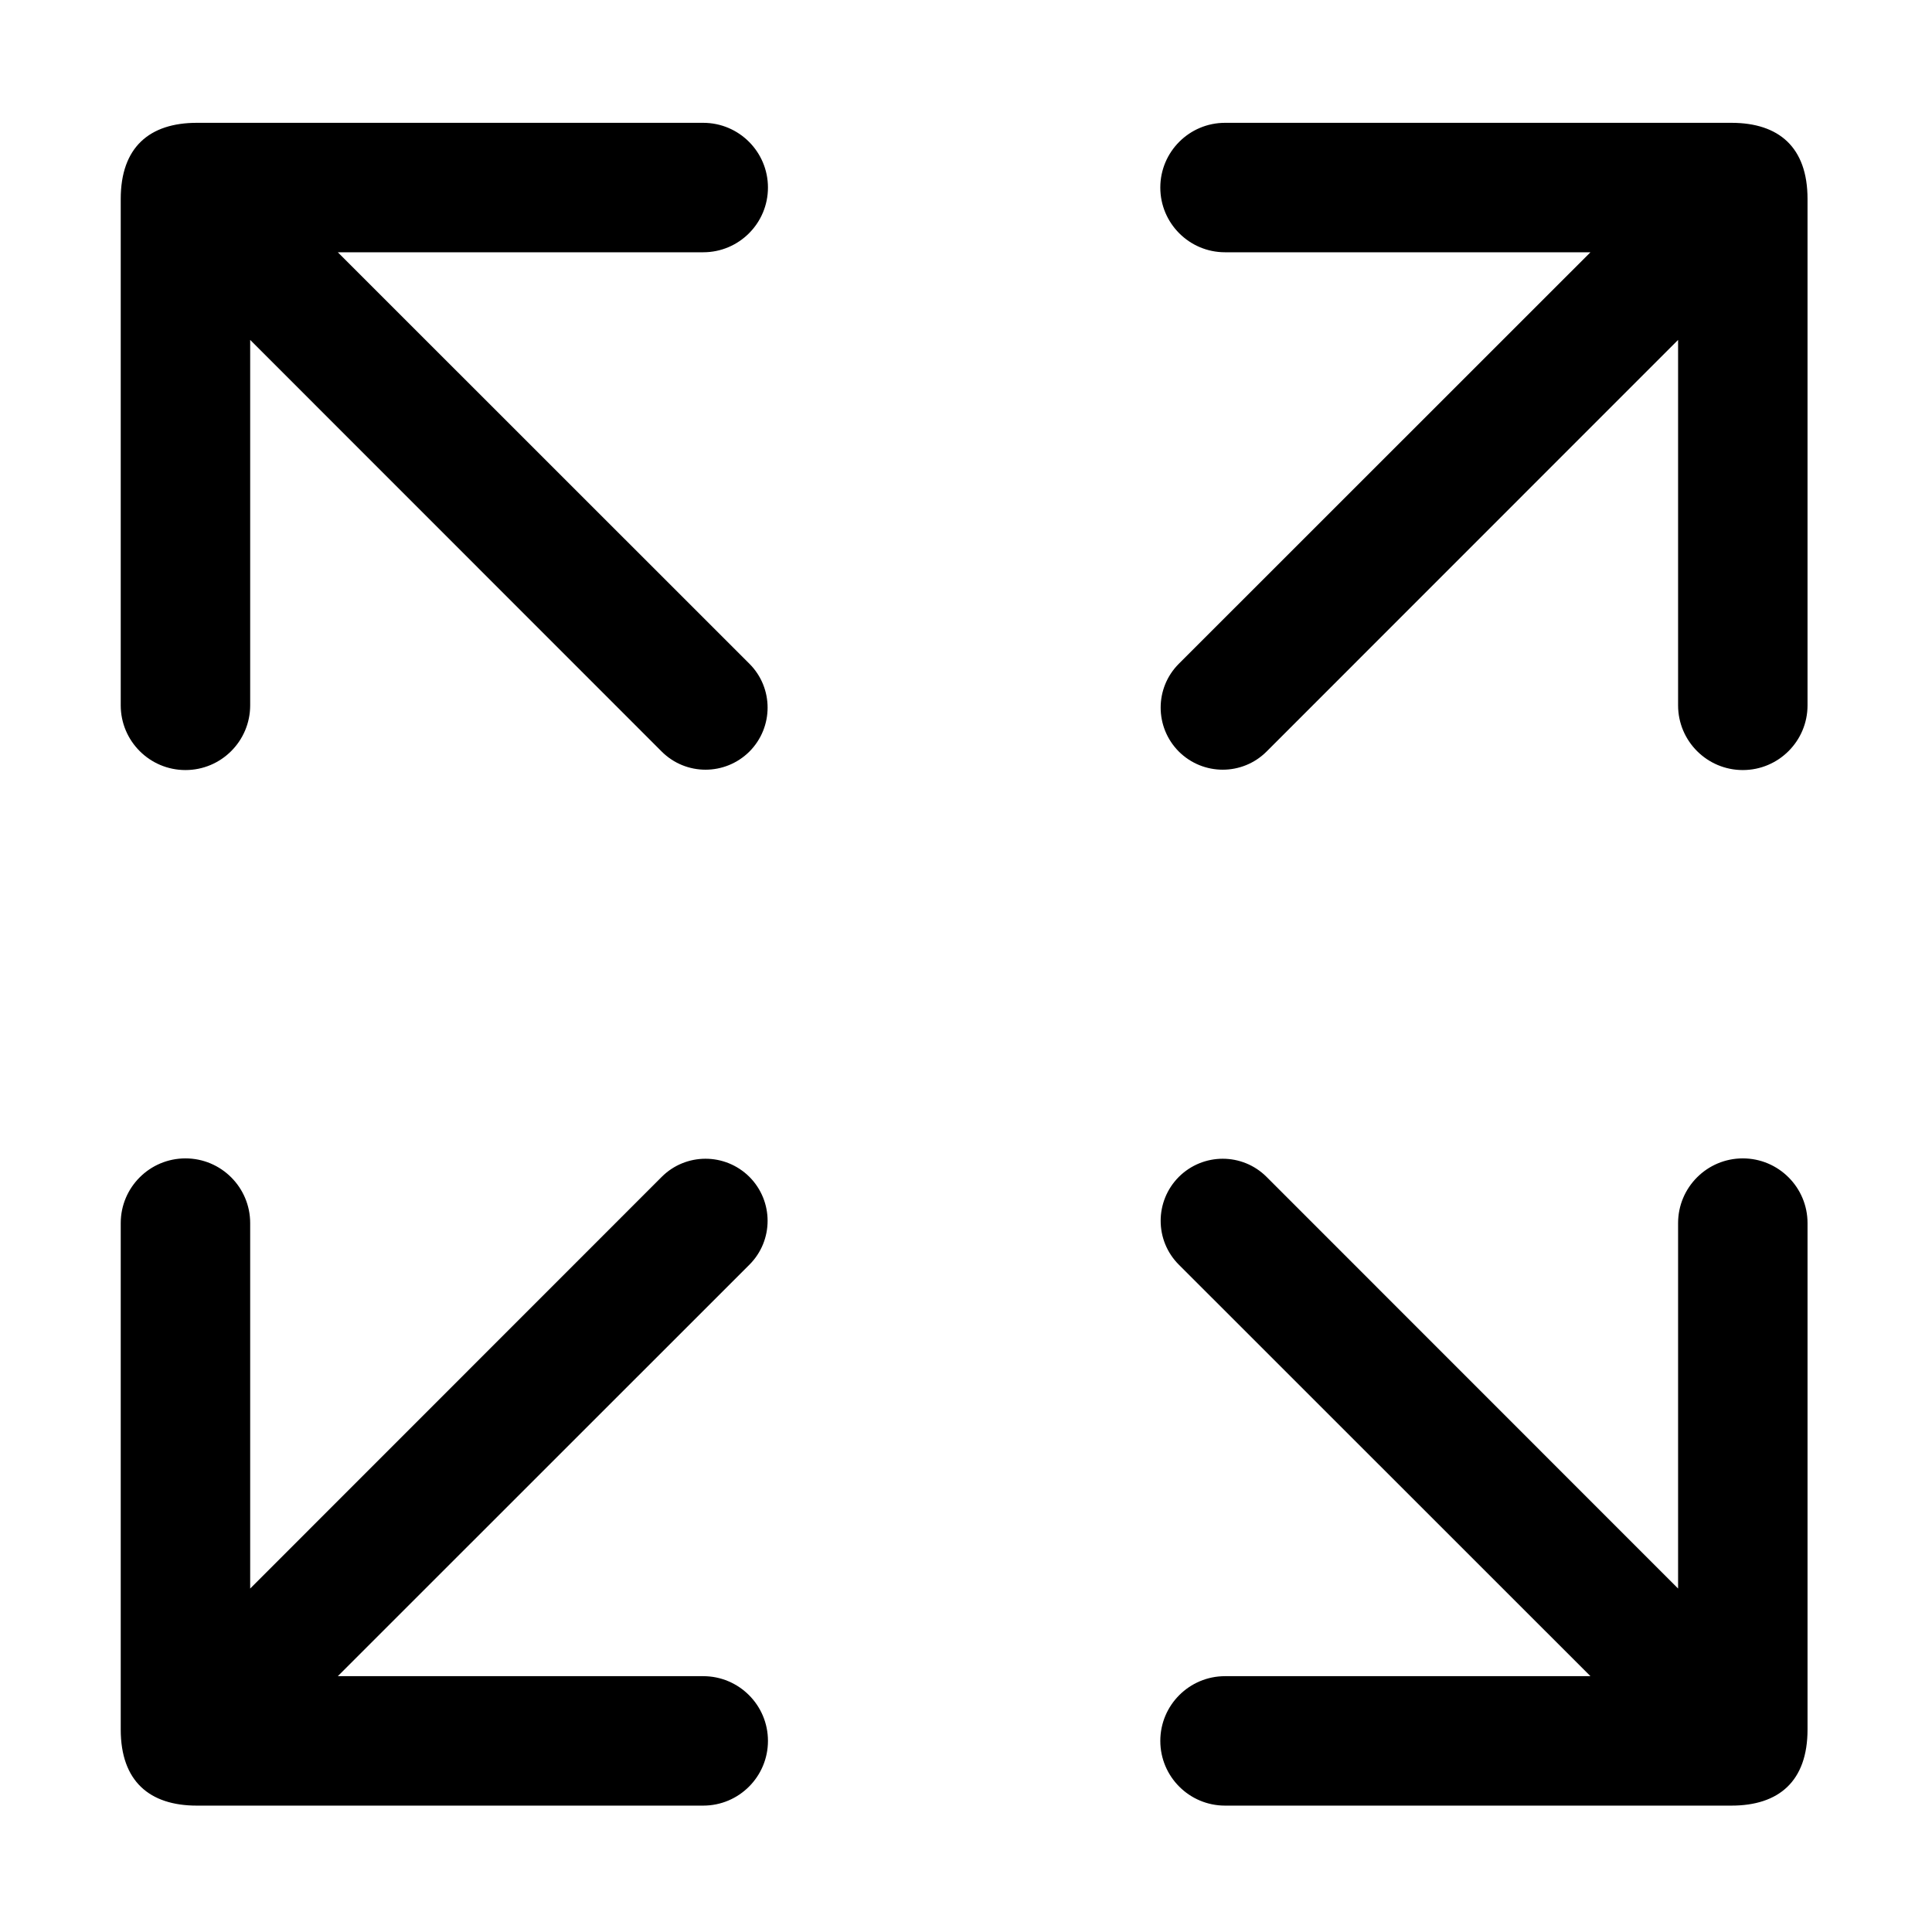 <svg xmlns="http://www.w3.org/2000/svg" viewBox="0 0 1024 1024"><path d="M63.99 105.442V373.84c0 18.936 15.367 34.305 34.304 34.305 18.936 0 34.304-15.37 34.304-34.305V180.156l218.107 218.176c12.83 12.83 33.62 12.83 46.516 0 12.83-12.898 12.83-33.686 0-46.516L179.045 133.708h193.683c18.935 0 34.304-15.369 34.304-34.304 0-18.935-15.369-34.304-34.304-34.304H104.331C79.29 65.1 63.99 78 63.99 105.442zM917.689 65.1H649.29c-18.935 0-34.304 15.369-34.304 34.304 0 18.936 15.369 34.304 34.304 34.304h193.683L624.798 351.816c-12.83 12.829-12.83 33.618 0 46.516 12.898 12.83 33.686 12.83 46.515 0l218.108-218.176V373.84c0 18.936 15.369 34.305 34.304 34.305 18.936 0 34.304-15.37 34.304-34.305V105.442C958.03 78 942.8 65.1 917.69 65.1zM104.331 957.013H372.73c18.935 0 34.304-15.368 34.304-34.304s-15.369-34.304-34.304-34.304H179.046l218.176-218.108c12.83-12.829 12.83-33.618 0-46.515-12.898-12.83-33.686-12.83-46.516 0L132.6 841.958V648.275c0-18.936-15.368-34.305-34.304-34.305-18.937 0-34.305 15.37-34.305 34.305v268.398c0 27.443 15.299 40.34 40.341 40.34zm853.699-40.341V648.275c0-18.936-15.369-34.305-34.305-34.305-18.935 0-34.304 15.37-34.304 34.305v193.683L671.313 623.782c-12.829-12.83-33.618-12.83-46.515 0-12.83 12.898-12.83 33.686 0 46.515l218.176 218.108H649.291c-18.935 0-34.304 15.368-34.304 34.304s15.369 34.304 34.304 34.304h268.398c25.11 0 40.34-12.897 40.34-40.341z"/></svg>
